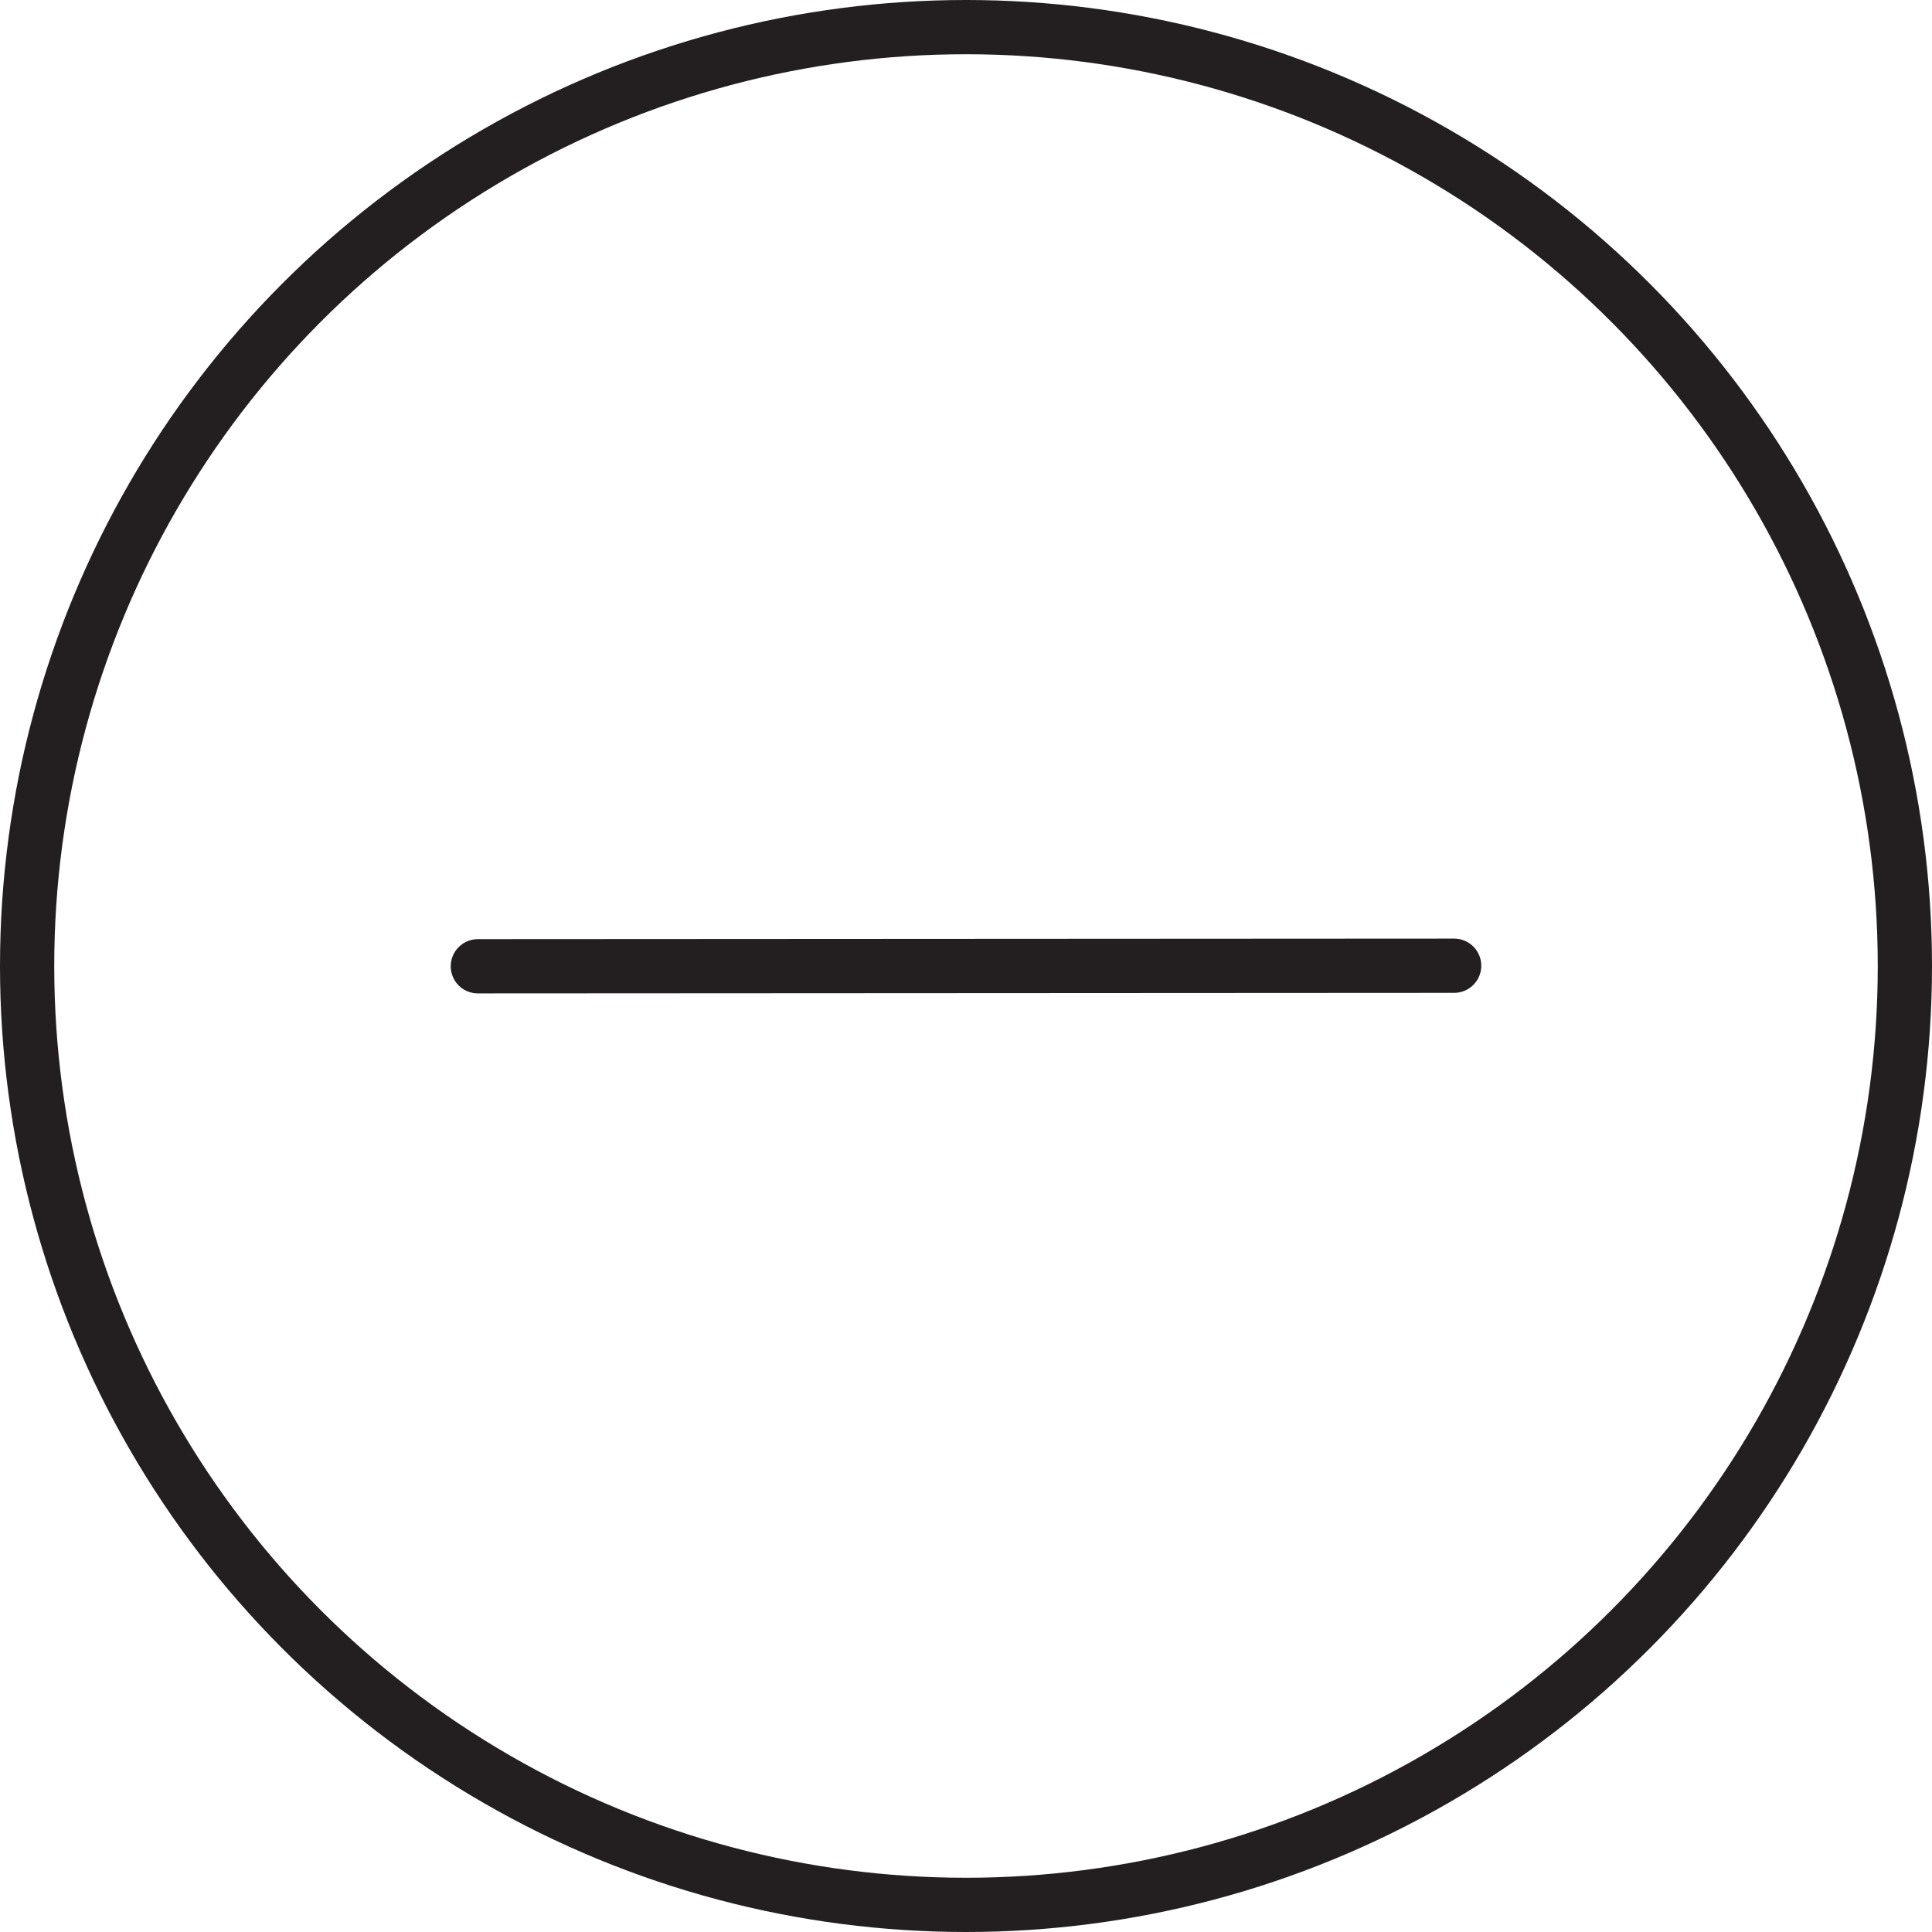<svg xmlns="http://www.w3.org/2000/svg" viewBox="0 0 142.48 142.48"><defs><style>.cls-1,.cls-2{fill:none;stroke:#231f20;stroke-miterlimit:10;stroke-width:4px;}.cls-2{stroke-linecap:round;}</style></defs><title>Asset 31</title><g id="Layer_2" data-name="Layer 2"><g id="Layer_1-2" data-name="Layer 1"><circle class="cls-1" cx="71.24" cy="71.24" r="69.24"/><line class="cls-2" x1="35.24" y1="71.26" x2="107.24" y2="71.22"/></g></g></svg>